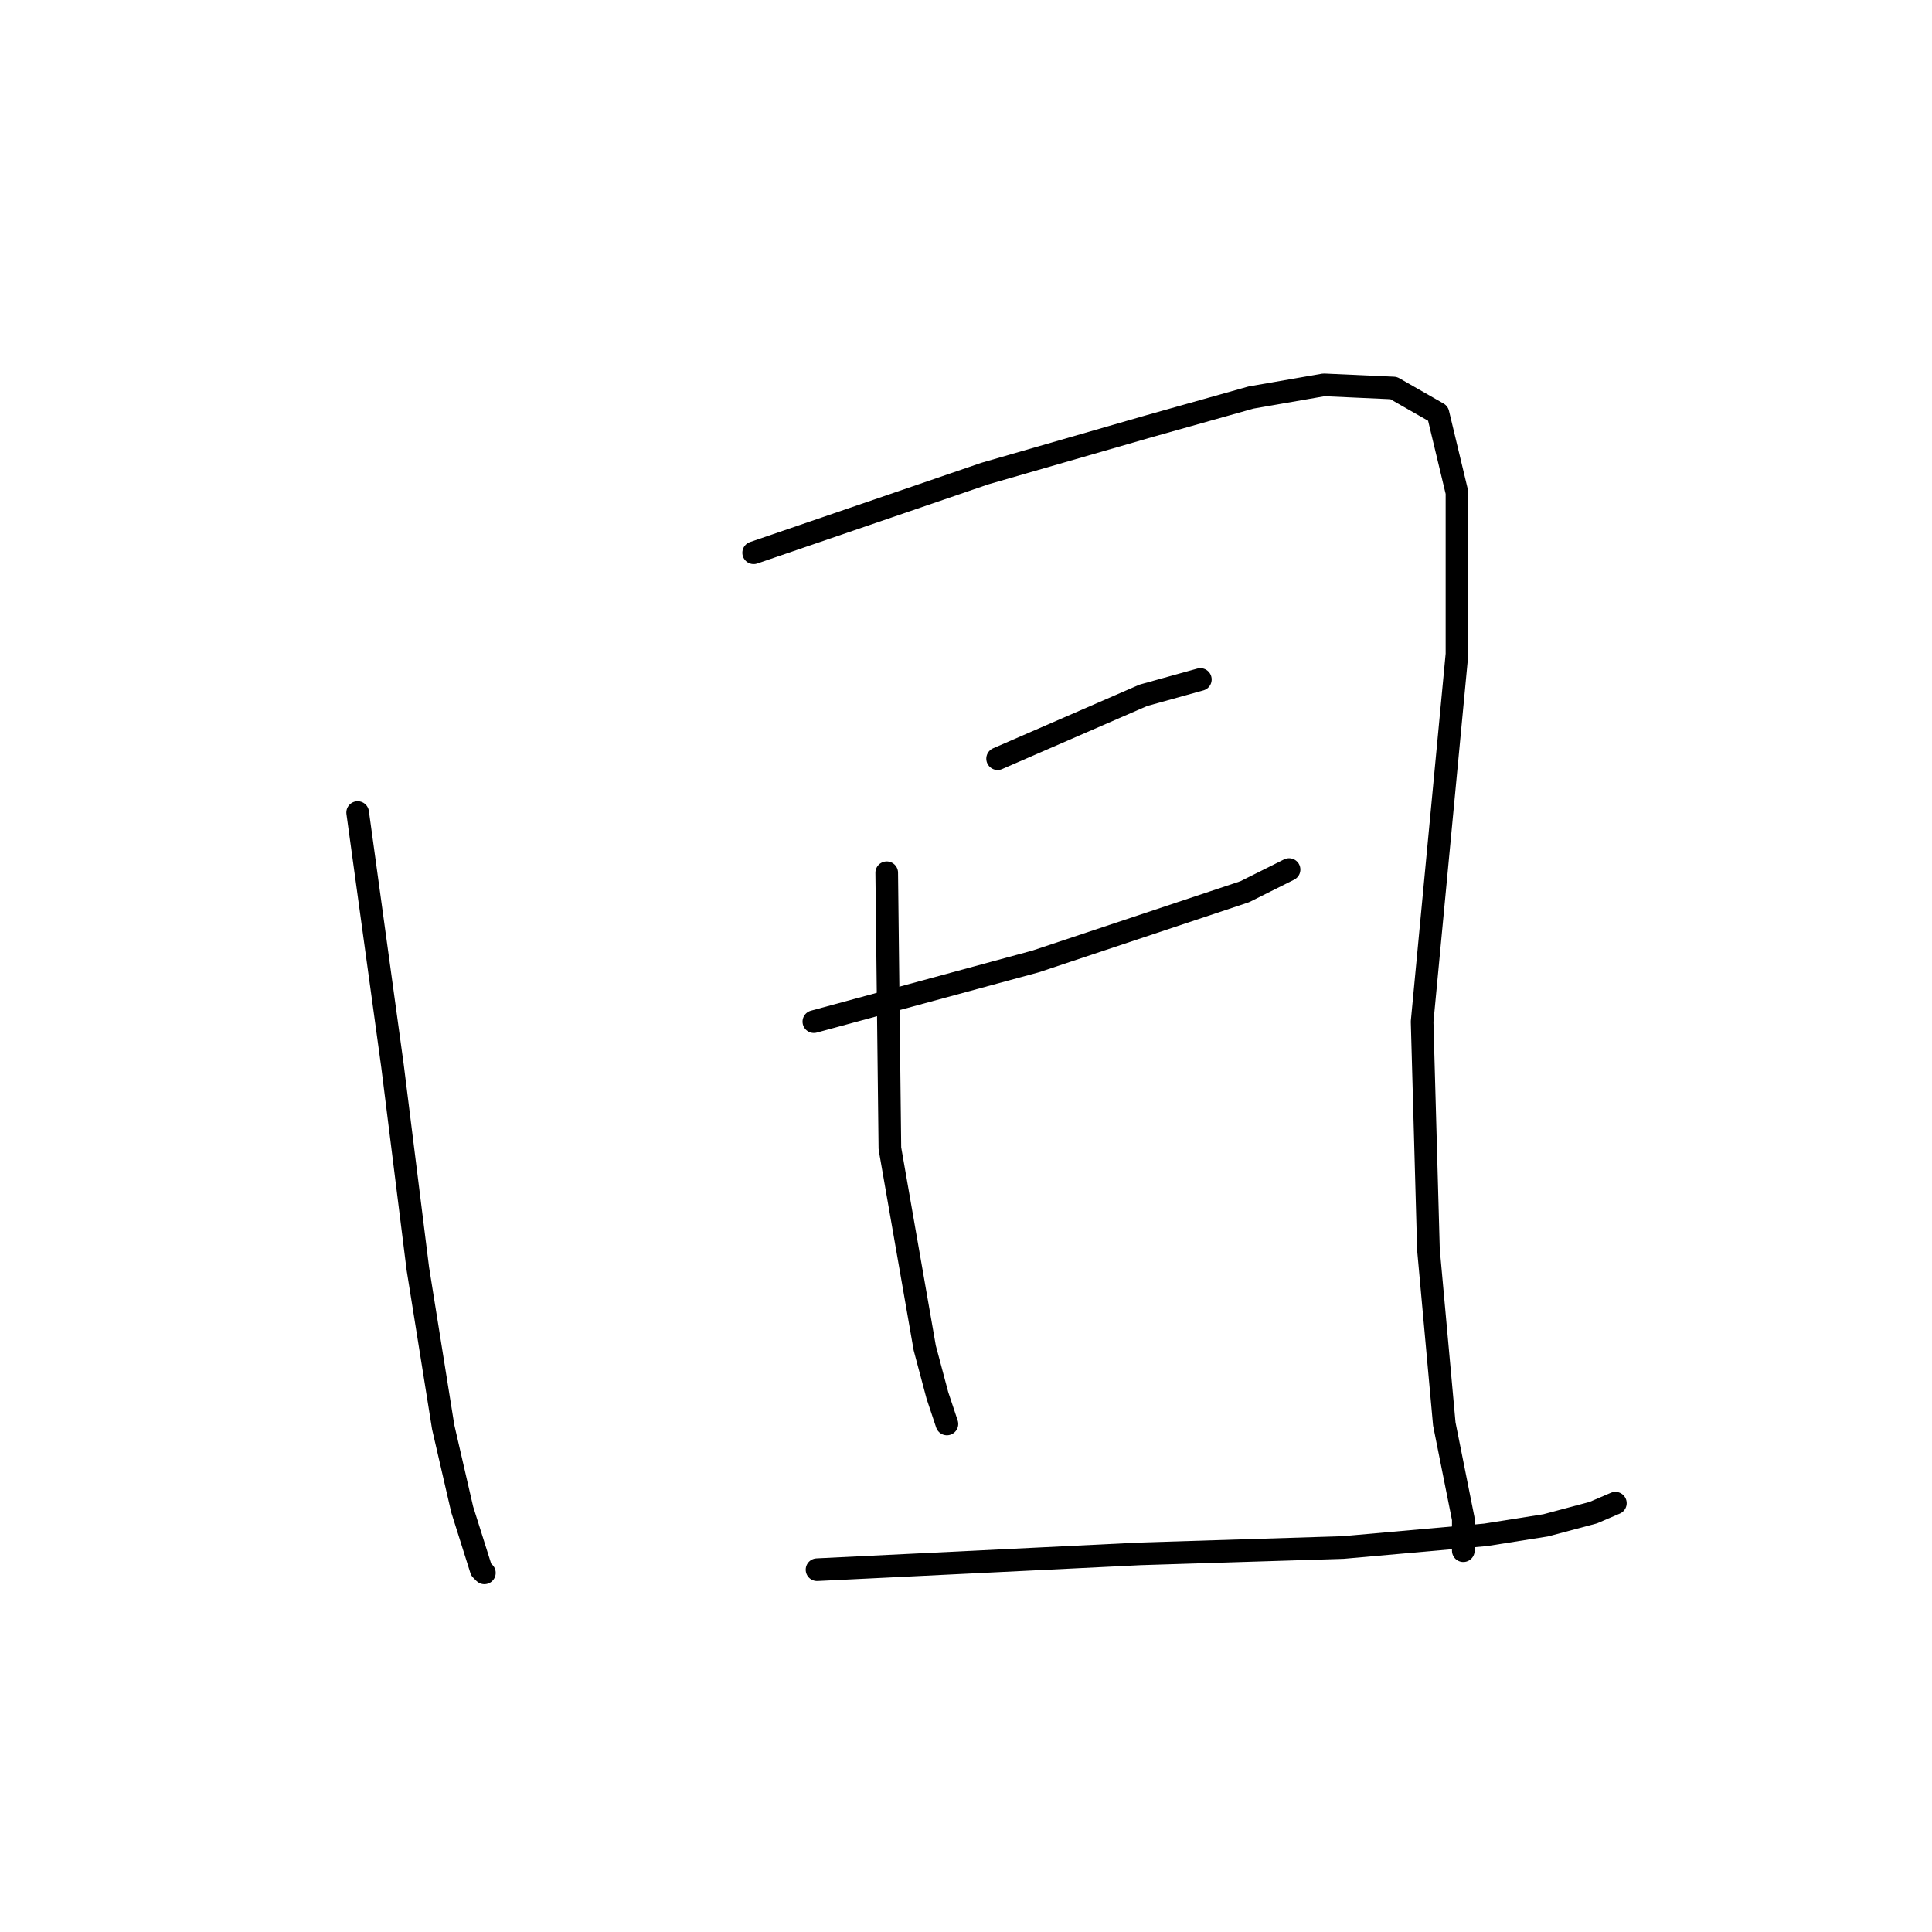 <?xml version="1.0" standalone="no"?>
    <svg width="256" height="256" xmlns="http://www.w3.org/2000/svg" version="1.1">
    <polyline stroke="black" stroke-width="3" stroke-linecap="round" fill="transparent" stroke-linejoin="round" points="47.392 107.666 52.01 141.248 55.368 168.114 58.726 189.103 61.245 200.017 63.763 207.993 64.183 208.413 64.183 208.413 " />
        <polyline stroke="black" stroke-width="3" stroke-linecap="round" fill="transparent" stroke-linejoin="round" points="99.864 73.244 130.508 62.749 152.337 56.453 165.77 52.675 175.425 50.996 184.66 51.415 190.537 54.774 193.056 65.268 193.056 86.677 188.438 135.371 189.278 165.595 191.377 188.683 193.895 201.277 193.895 205.475 193.895 205.475 " />
        <polyline stroke="black" stroke-width="3" stroke-linecap="round" fill="transparent" stroke-linejoin="round" points="132.188 100.53 151.497 92.134 159.053 90.035 159.053 90.035 " />
        <polyline stroke="black" stroke-width="3" stroke-linecap="round" fill="transparent" stroke-linejoin="round" points="107.84 135.371 137.225 127.395 164.93 118.16 170.807 115.222 170.807 115.222 " />
        <polyline stroke="black" stroke-width="3" stroke-linecap="round" fill="transparent" stroke-linejoin="round" points="117.495 115.642 117.915 152.162 122.533 178.609 124.212 184.905 125.471 188.683 125.471 188.683 " />
        <polyline stroke="black" stroke-width="3" stroke-linecap="round" fill="transparent" stroke-linejoin="round" points="108.26 207.993 151.078 205.894 177.943 205.055 196.834 203.376 204.809 202.116 211.106 200.437 214.045 199.178 214.045 199.178 " />
        </svg>